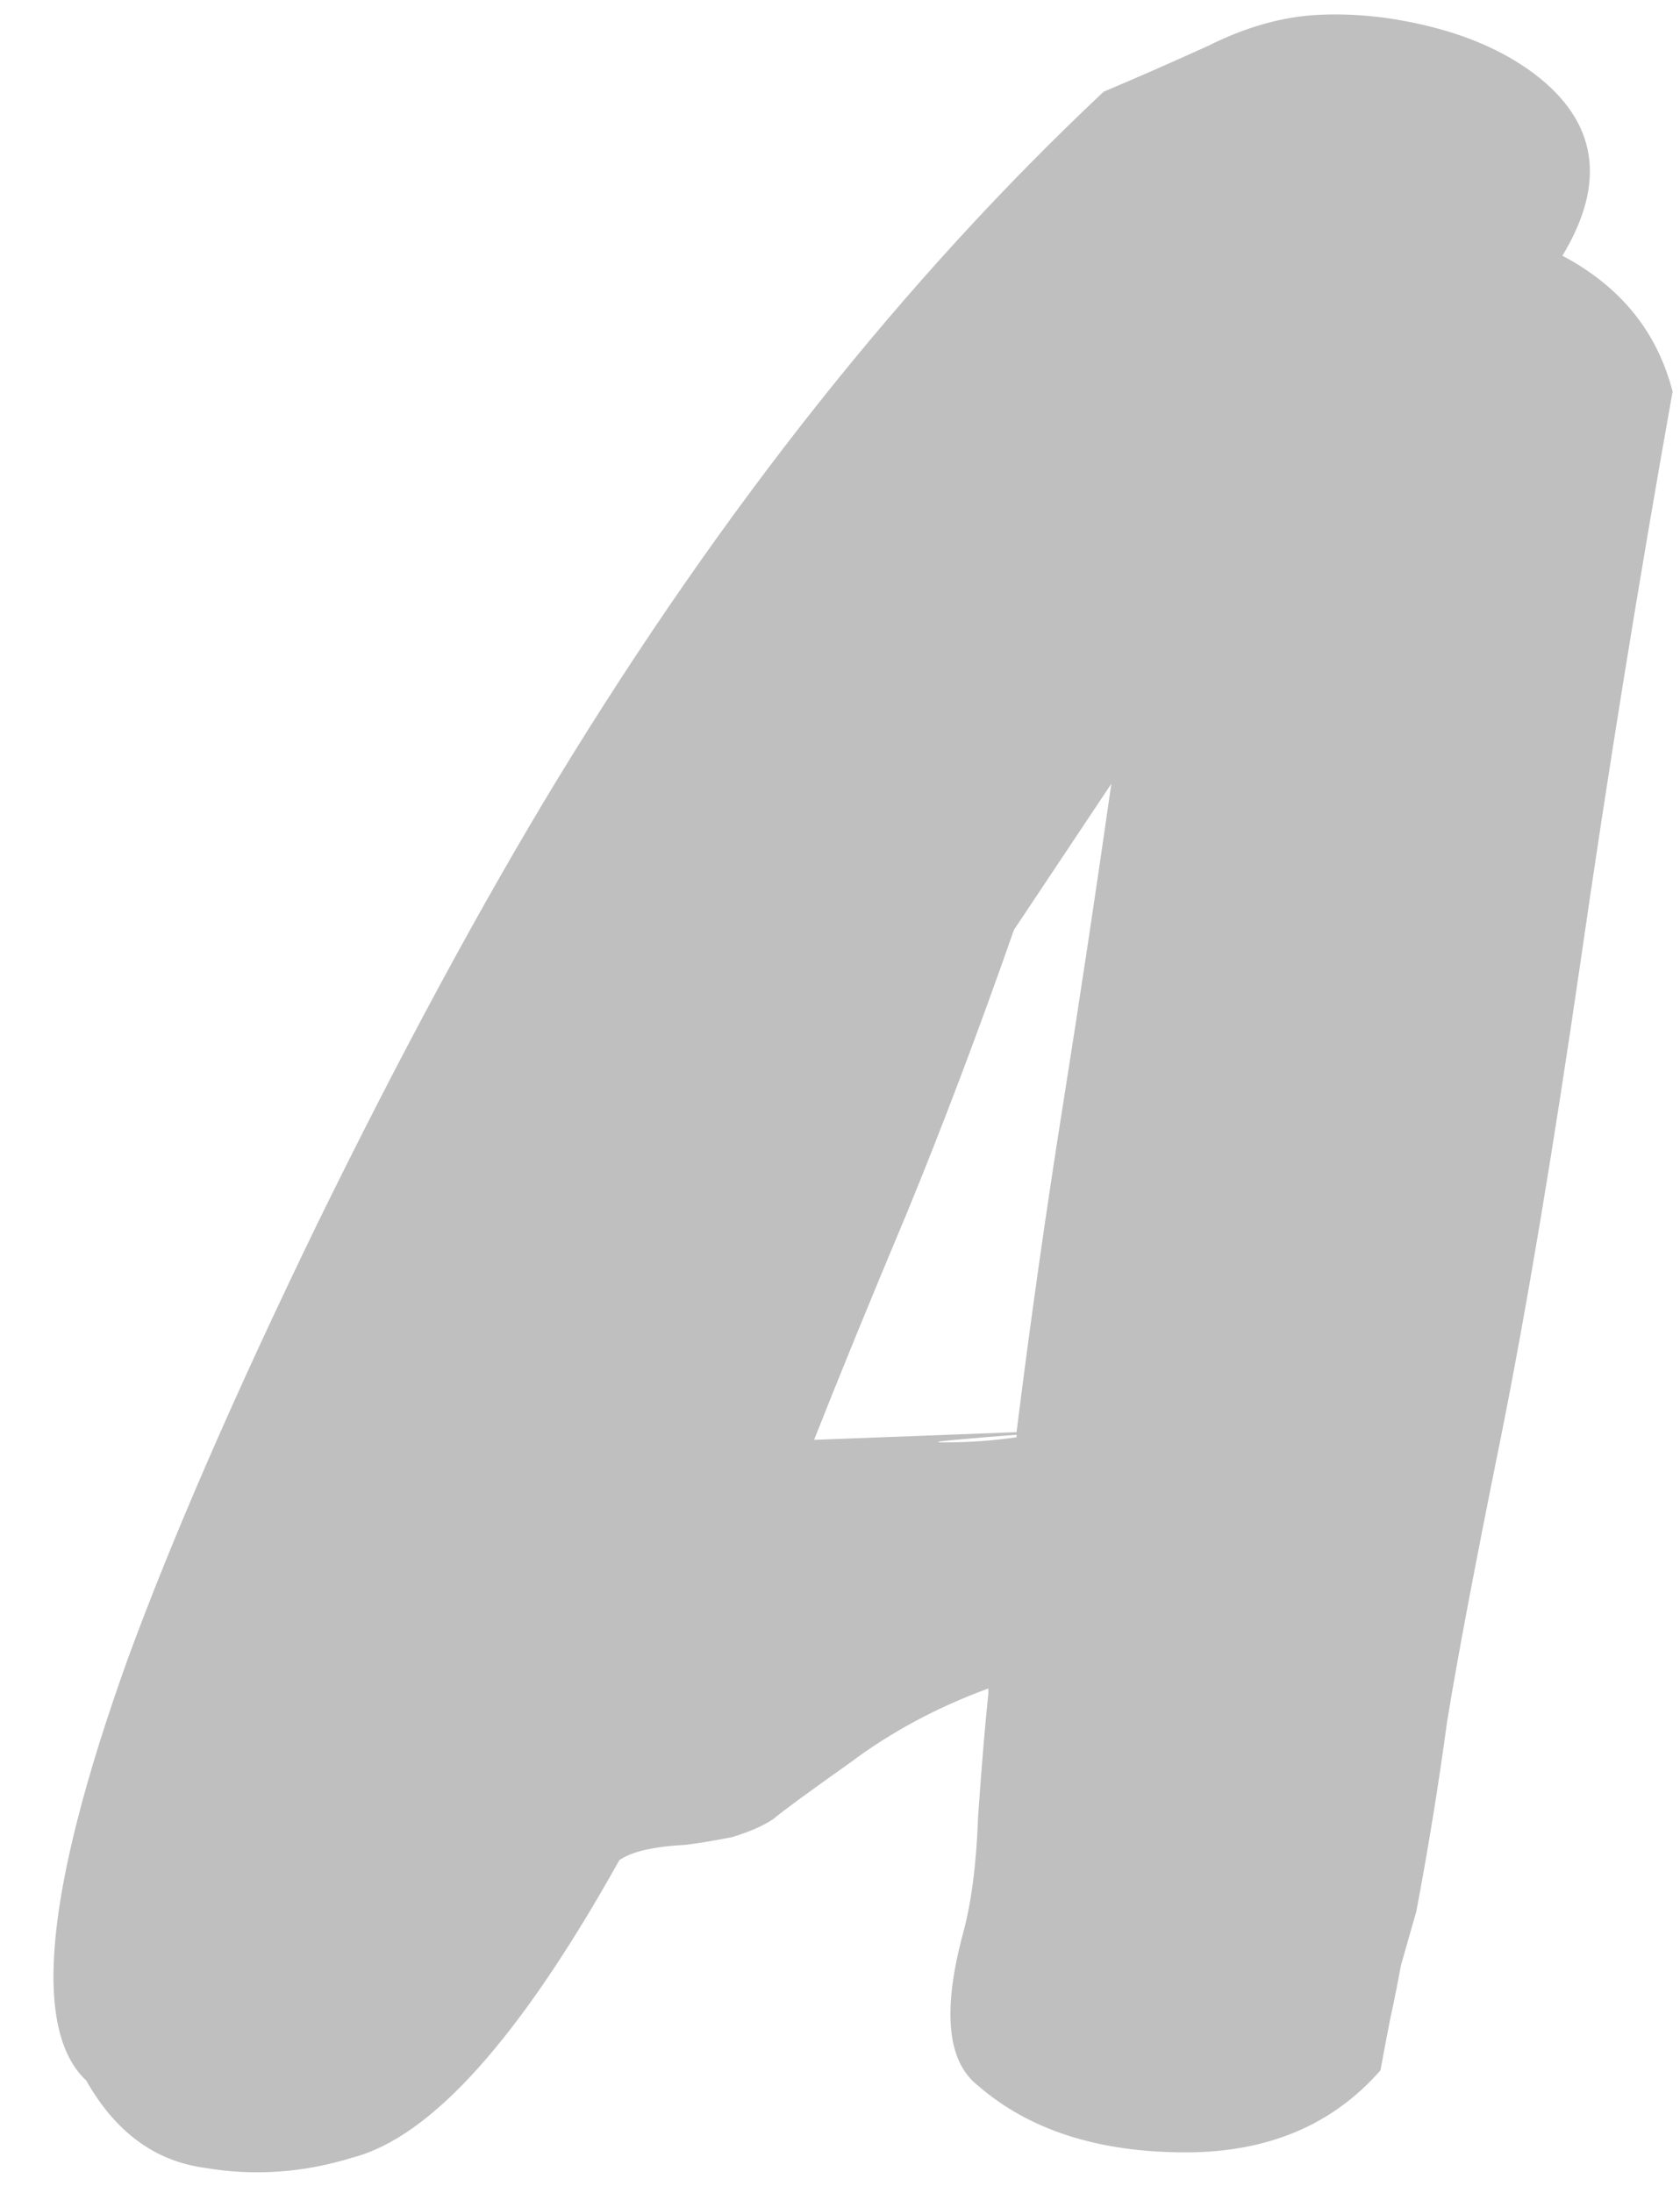 <svg width="59" height="77" viewBox="0 0 59 77" fill="none" xmlns="http://www.w3.org/2000/svg">
<path d="M54.87 8.98C56.91 10.06 58.2 11.65 58.74 13.75C57.54 20.47 56.46 27.16 55.5 33.82C54.54 40.42 53.61 45.97 52.71 50.47C51.81 54.91 51.18 58.24 50.82 60.46C50.52 62.68 50.16 64.9 49.74 67.12L49.2 69.01C49.08 69.67 48.96 70.27 48.84 70.81C48.72 71.41 48.6 72.04 48.48 72.7C46.8 74.62 44.52 75.58 41.64 75.58C38.58 75.58 36.15 74.8 34.35 73.24C33.27 72.4 33.09 70.63 33.81 67.93C34.11 66.85 34.29 65.47 34.35 63.79C34.47 62.05 34.59 60.61 34.71 59.47V59.29C32.91 59.95 31.29 60.82 29.85 61.9C28.41 62.92 27.51 63.58 27.15 63.88C26.79 64.12 26.31 64.33 25.71 64.51C25.11 64.63 24.57 64.72 24.09 64.78C22.95 64.84 22.17 65.02 21.75 65.32C18.27 71.56 15.15 75.04 12.39 75.76C10.65 76.3 8.91 76.42 7.17 76.12C5.43 75.88 4.05 74.86 3.03 73.06C1.11 71.26 1.59 66.34 4.47 58.3C6.03 54.04 8.25 48.94 11.13 43C14.07 37 16.89 31.78 19.59 27.34C25.41 17.8 31.8 9.76 38.76 3.22C39.9 2.74 41.13 2.2 42.45 1.6C43.77 0.94 45.06 0.58 46.32 0.52C47.64 0.46 48.99 0.61 50.37 0.97C51.75 1.33 52.92 1.87 53.88 2.59C56.1 4.27 56.43 6.4 54.87 8.98ZM35.61 32.65C34.35 36.25 33.09 39.58 31.83 42.64C30.57 45.64 29.49 48.28 28.59 50.56L35.7 50.29C36.18 46.45 36.72 42.64 37.32 38.86C37.92 35.08 38.49 31.3 39.03 27.52L35.61 32.65ZM33.18 50.65C34.02 50.65 34.86 50.59 35.7 50.47V50.38C34.92 50.44 34.2 50.5 33.54 50.56C32.88 50.62 32.76 50.65 33.18 50.65Z" fill="#BFBFBF"/>
</svg>
